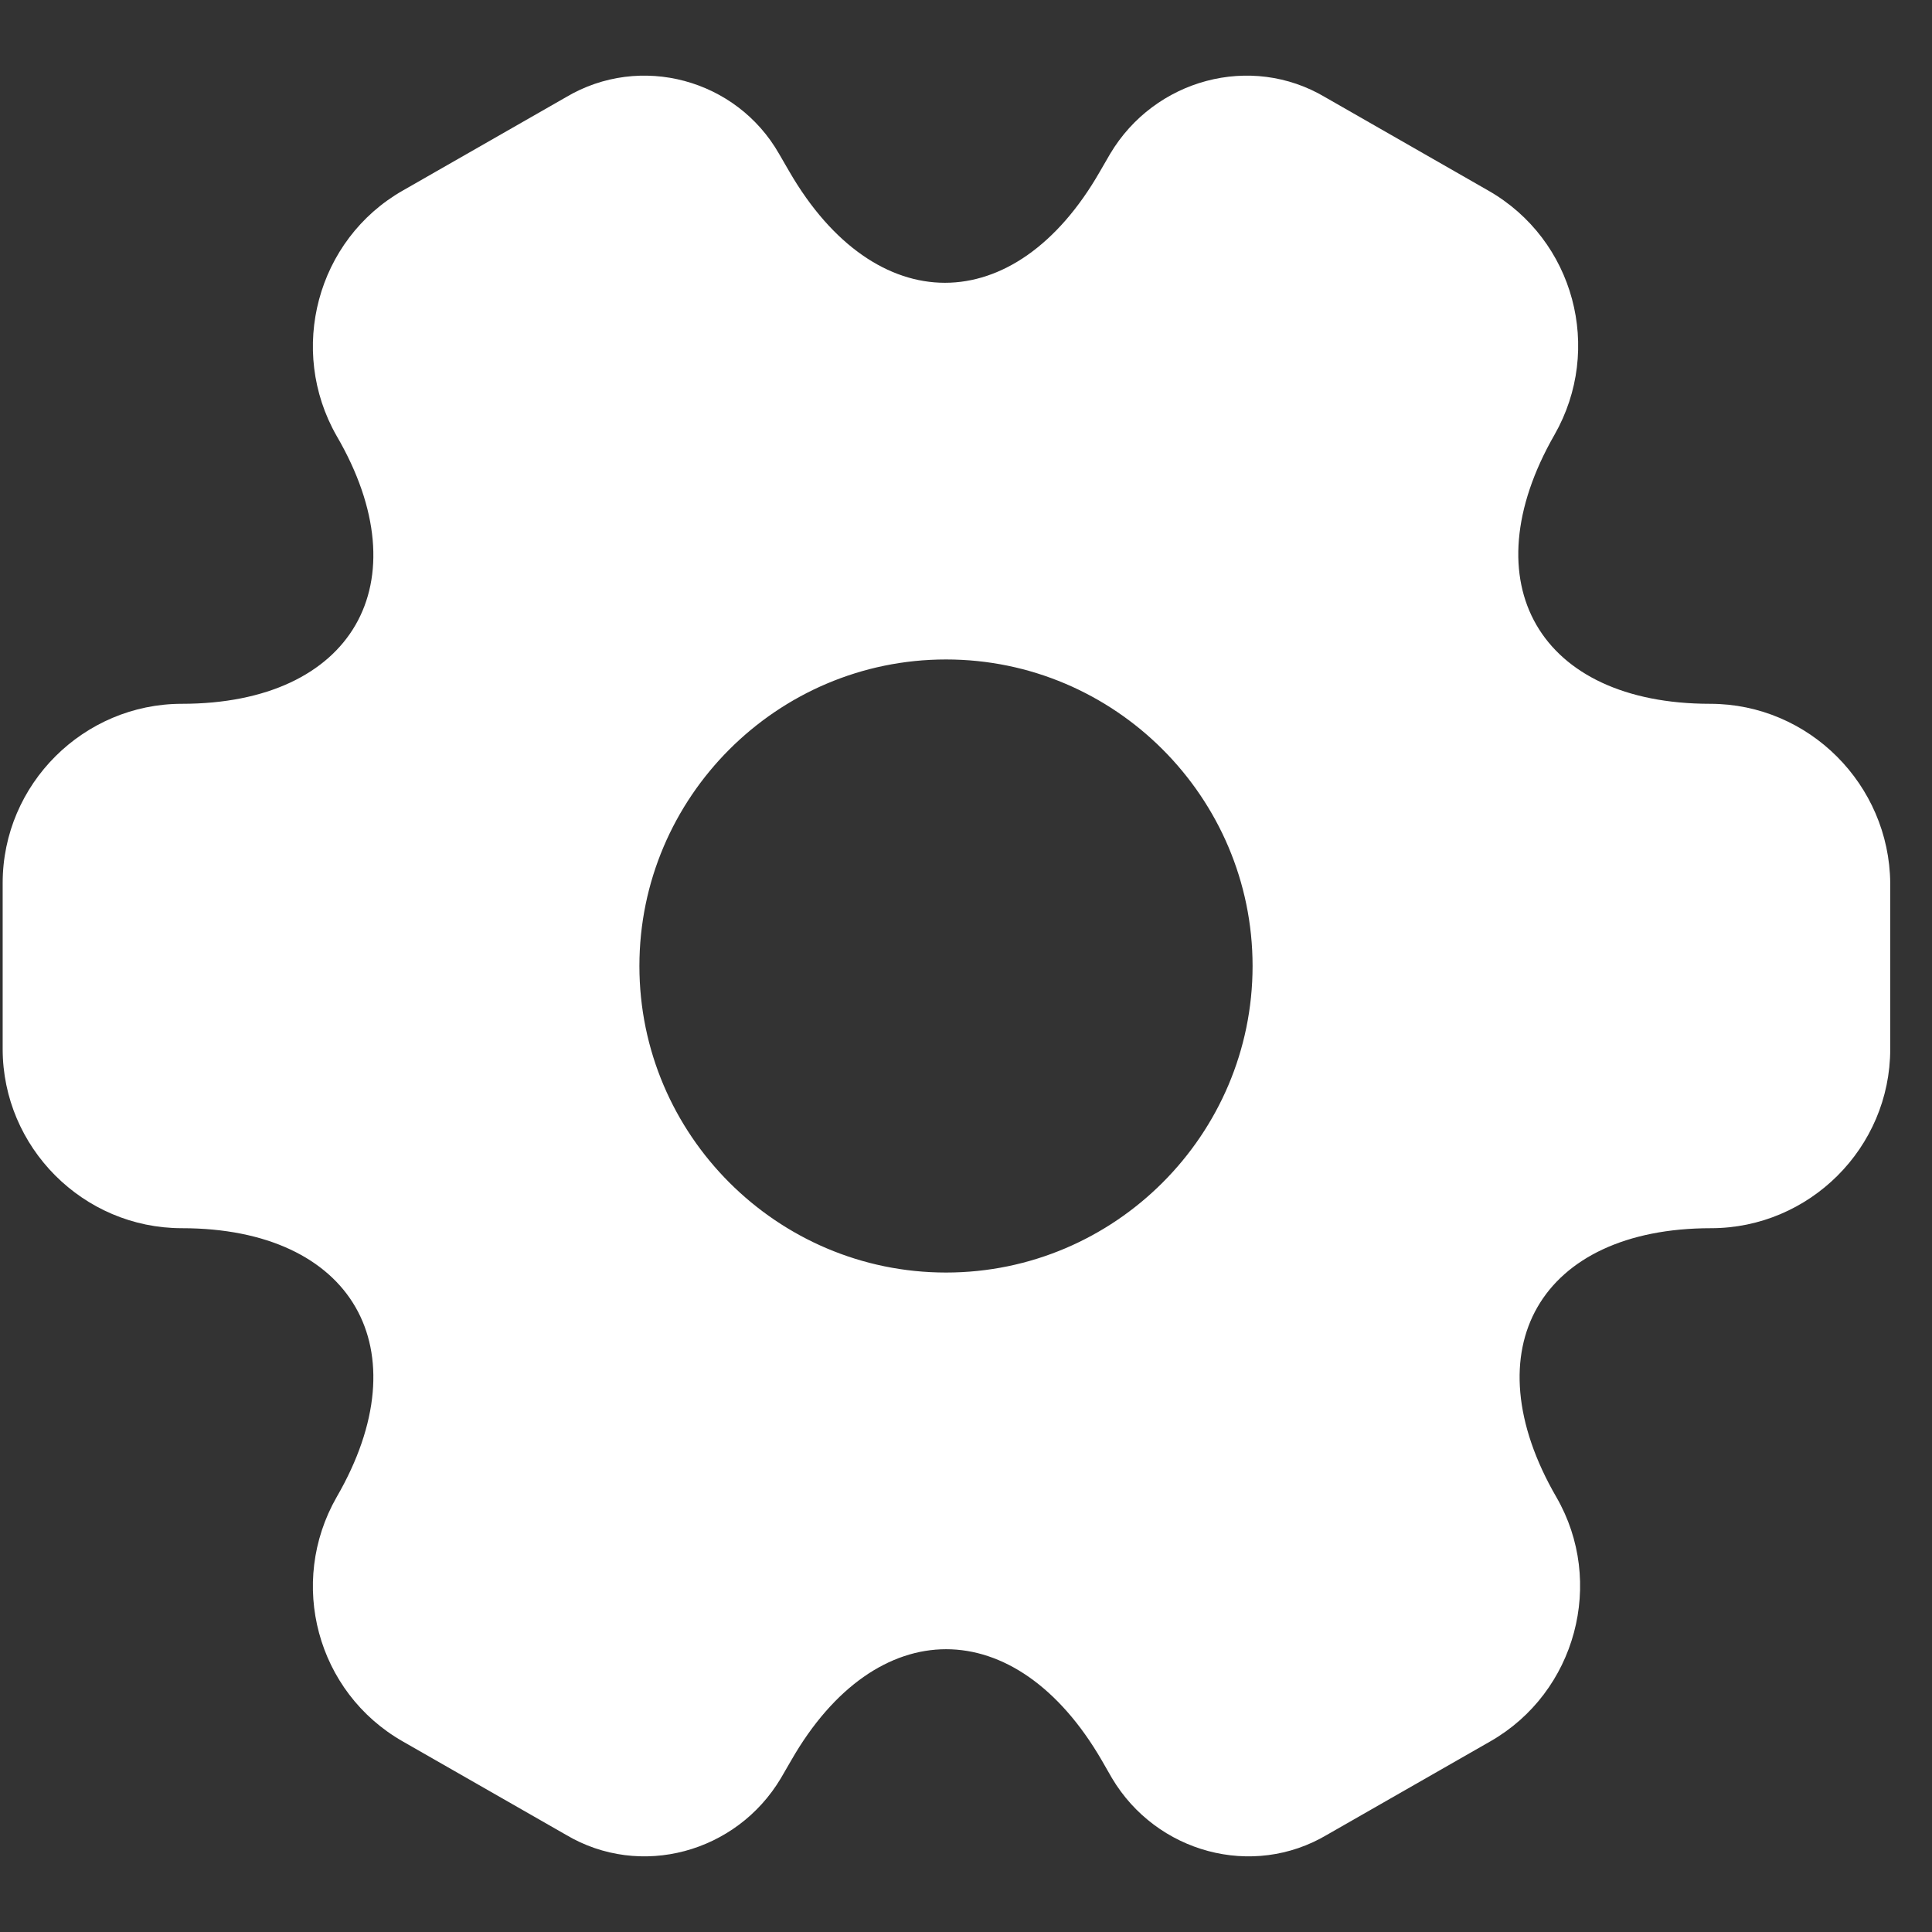 <svg width="21" height="21" viewBox="0 0 21 21" fill="none" xmlns="http://www.w3.org/2000/svg">
<rect x="0" y="0" width="21" height="21" fill="#333333" stroke="none"/>
<path d="M18.588 7.65C16.732 7.65 15.973 6.337 16.896 4.727C17.429 3.794 17.111 2.605 16.178 2.072L14.405 1.057C13.595 0.575 12.549 0.862 12.067 1.672L11.954 1.867C11.031 3.476 9.514 3.476 8.581 1.867L8.468 1.672C8.006 0.862 6.961 0.575 6.151 1.057L4.377 2.072C3.444 2.605 3.126 3.805 3.659 4.738C4.592 6.337 3.833 7.65 1.977 7.65C0.911 7.65 0.029 8.521 0.029 9.598V11.402C0.029 12.469 0.901 13.35 1.977 13.35C3.833 13.35 4.592 14.663 3.659 16.273C3.126 17.206 3.444 18.395 4.377 18.928L6.151 19.943C6.961 20.425 8.006 20.138 8.488 19.328L8.601 19.133C9.524 17.524 11.041 17.524 11.975 19.133L12.087 19.328C12.569 20.138 13.615 20.425 14.425 19.943L16.199 18.928C17.132 18.395 17.45 17.195 16.917 16.273C15.984 14.663 16.742 13.35 18.598 13.35C19.665 13.35 20.546 12.479 20.546 11.402V9.598C20.536 8.531 19.665 7.65 18.588 7.65ZM10.283 13.832C8.447 13.832 6.95 12.335 6.95 10.5C6.95 8.665 8.447 7.168 10.283 7.168C12.118 7.168 13.615 8.665 13.615 10.5C13.615 12.335 12.118 13.832 10.283 13.832Z" fill="white"/>
</svg>
